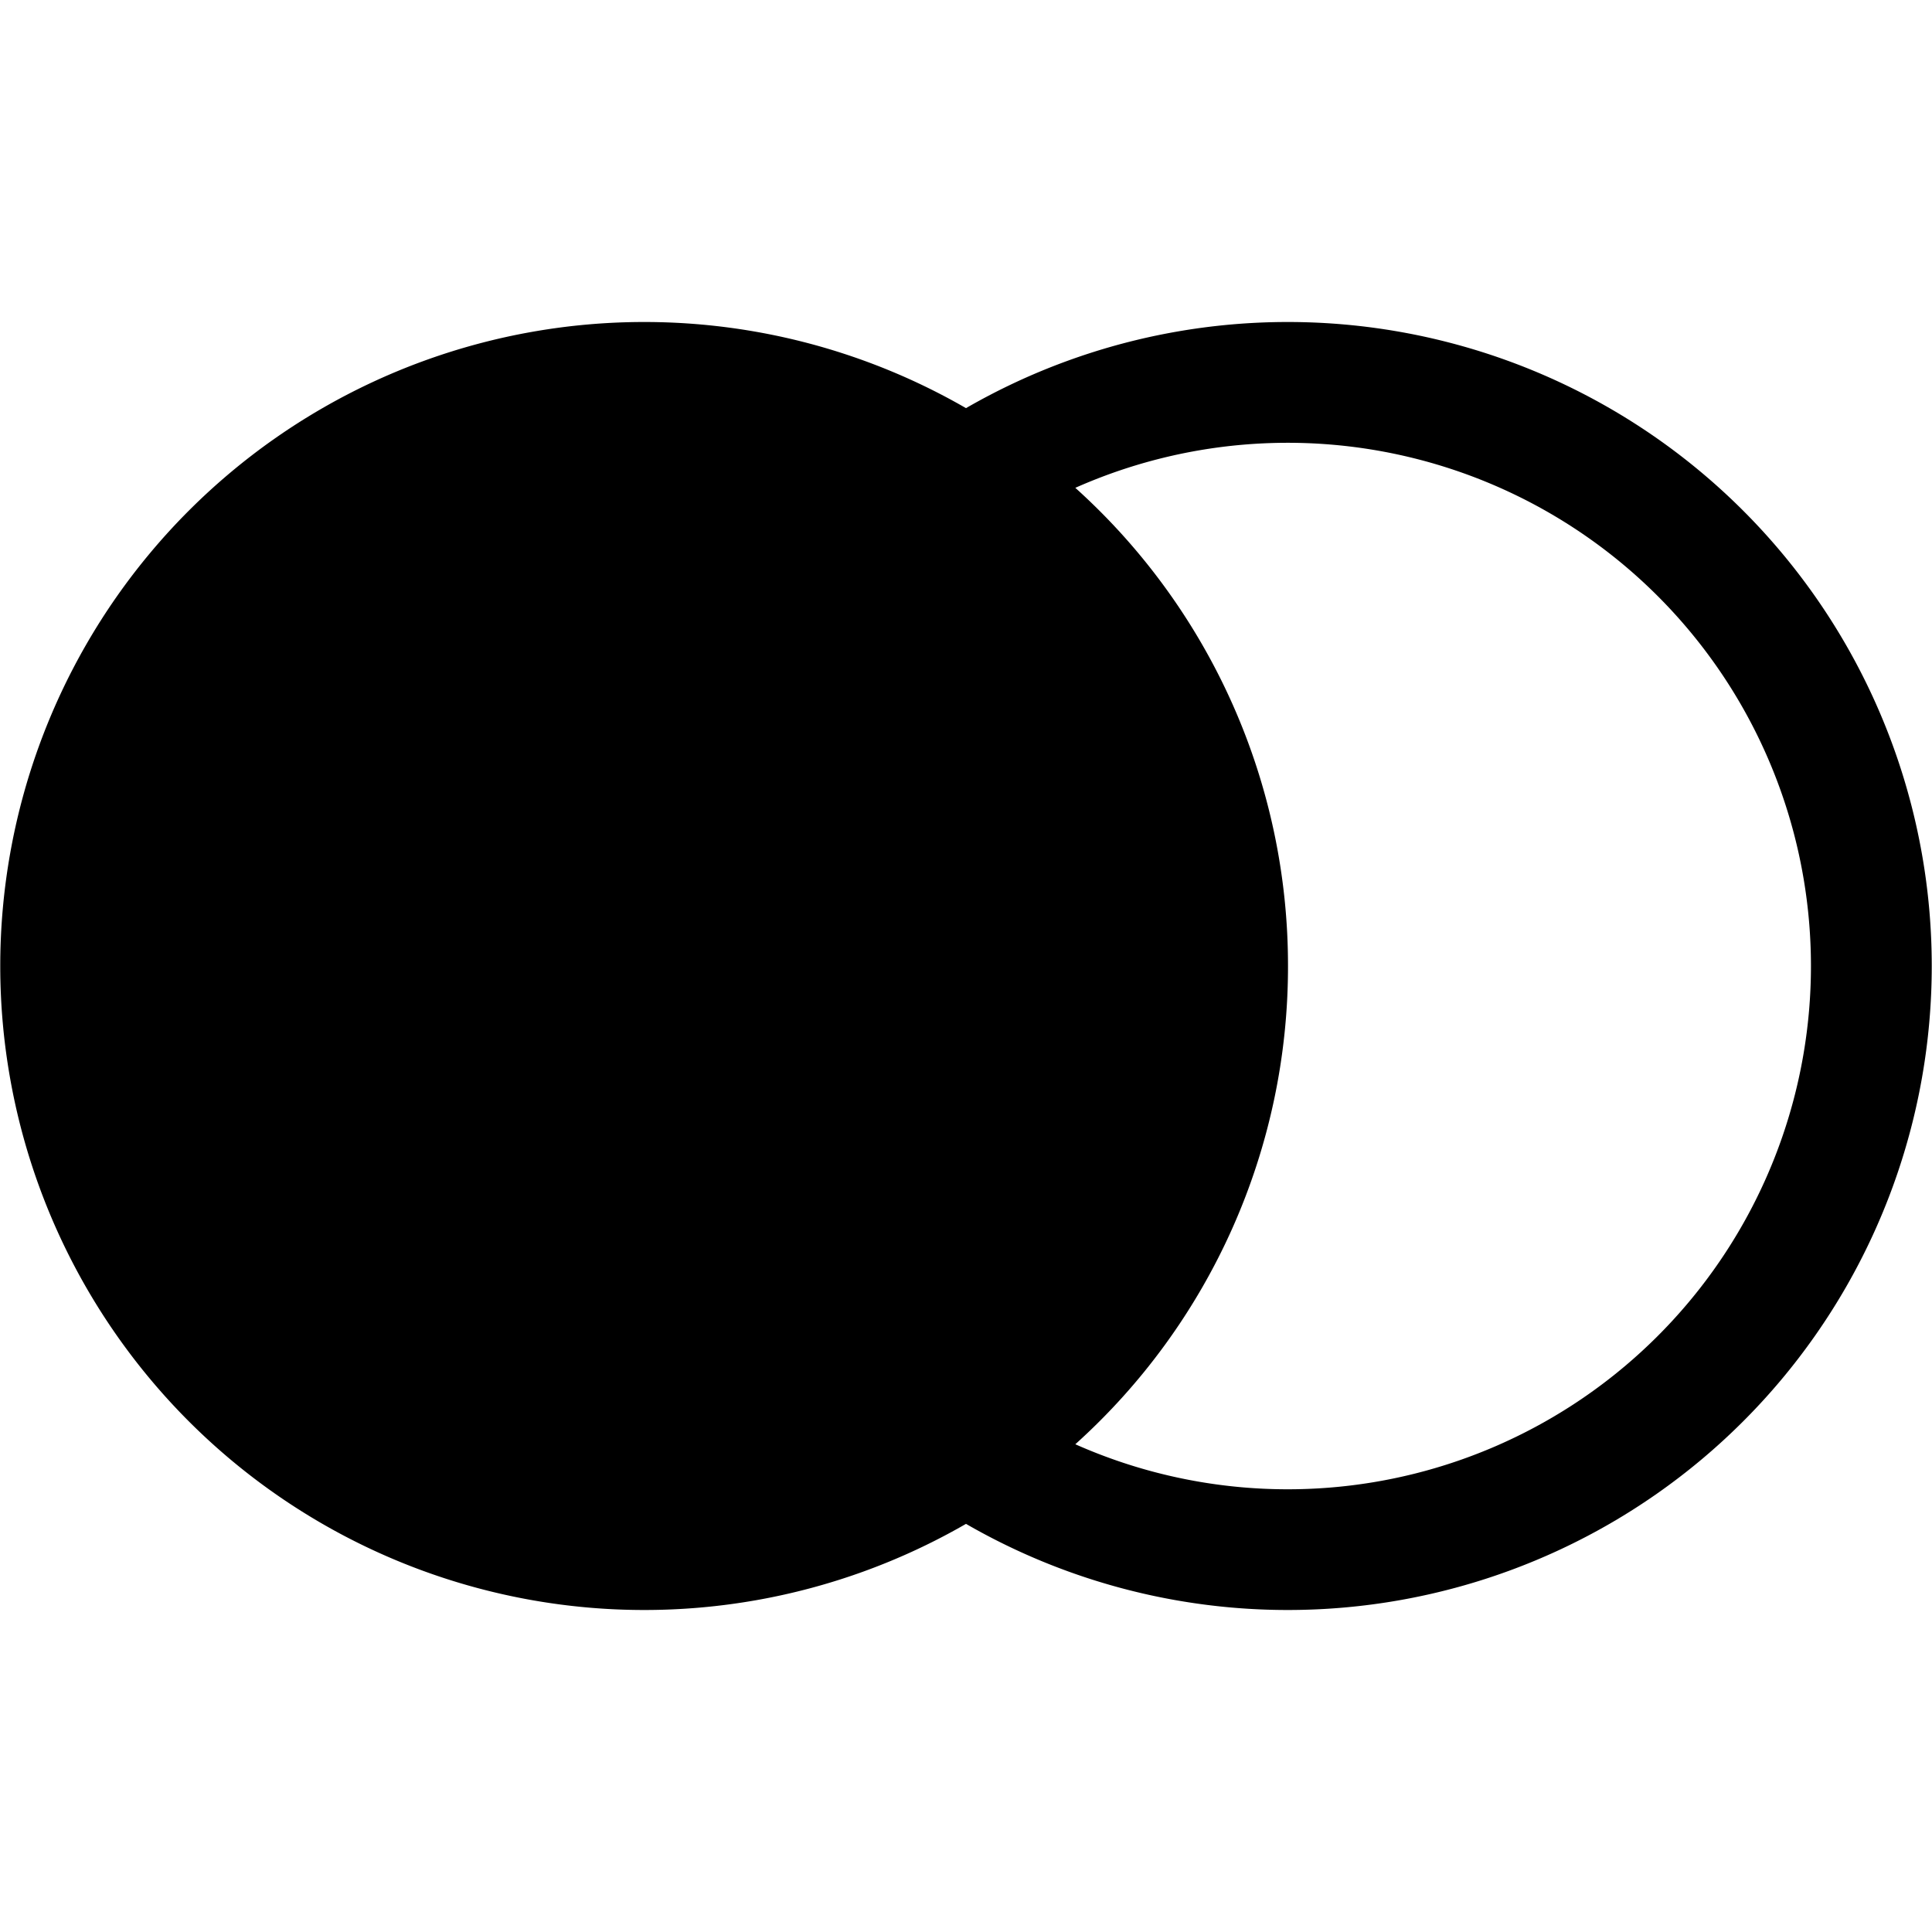 <svg xmlns="http://www.w3.org/2000/svg" width="24" height="24"><path fill-rule="evenodd" d="M12 18.93a8 8 0 110-13.86 8 8 0 110 13.86zm1.358-12.87a6.5 6.5 0 110 11.881A7.98 7.98 0 0016 12a7.98 7.98 0 00-2.642-5.94z"/></svg>